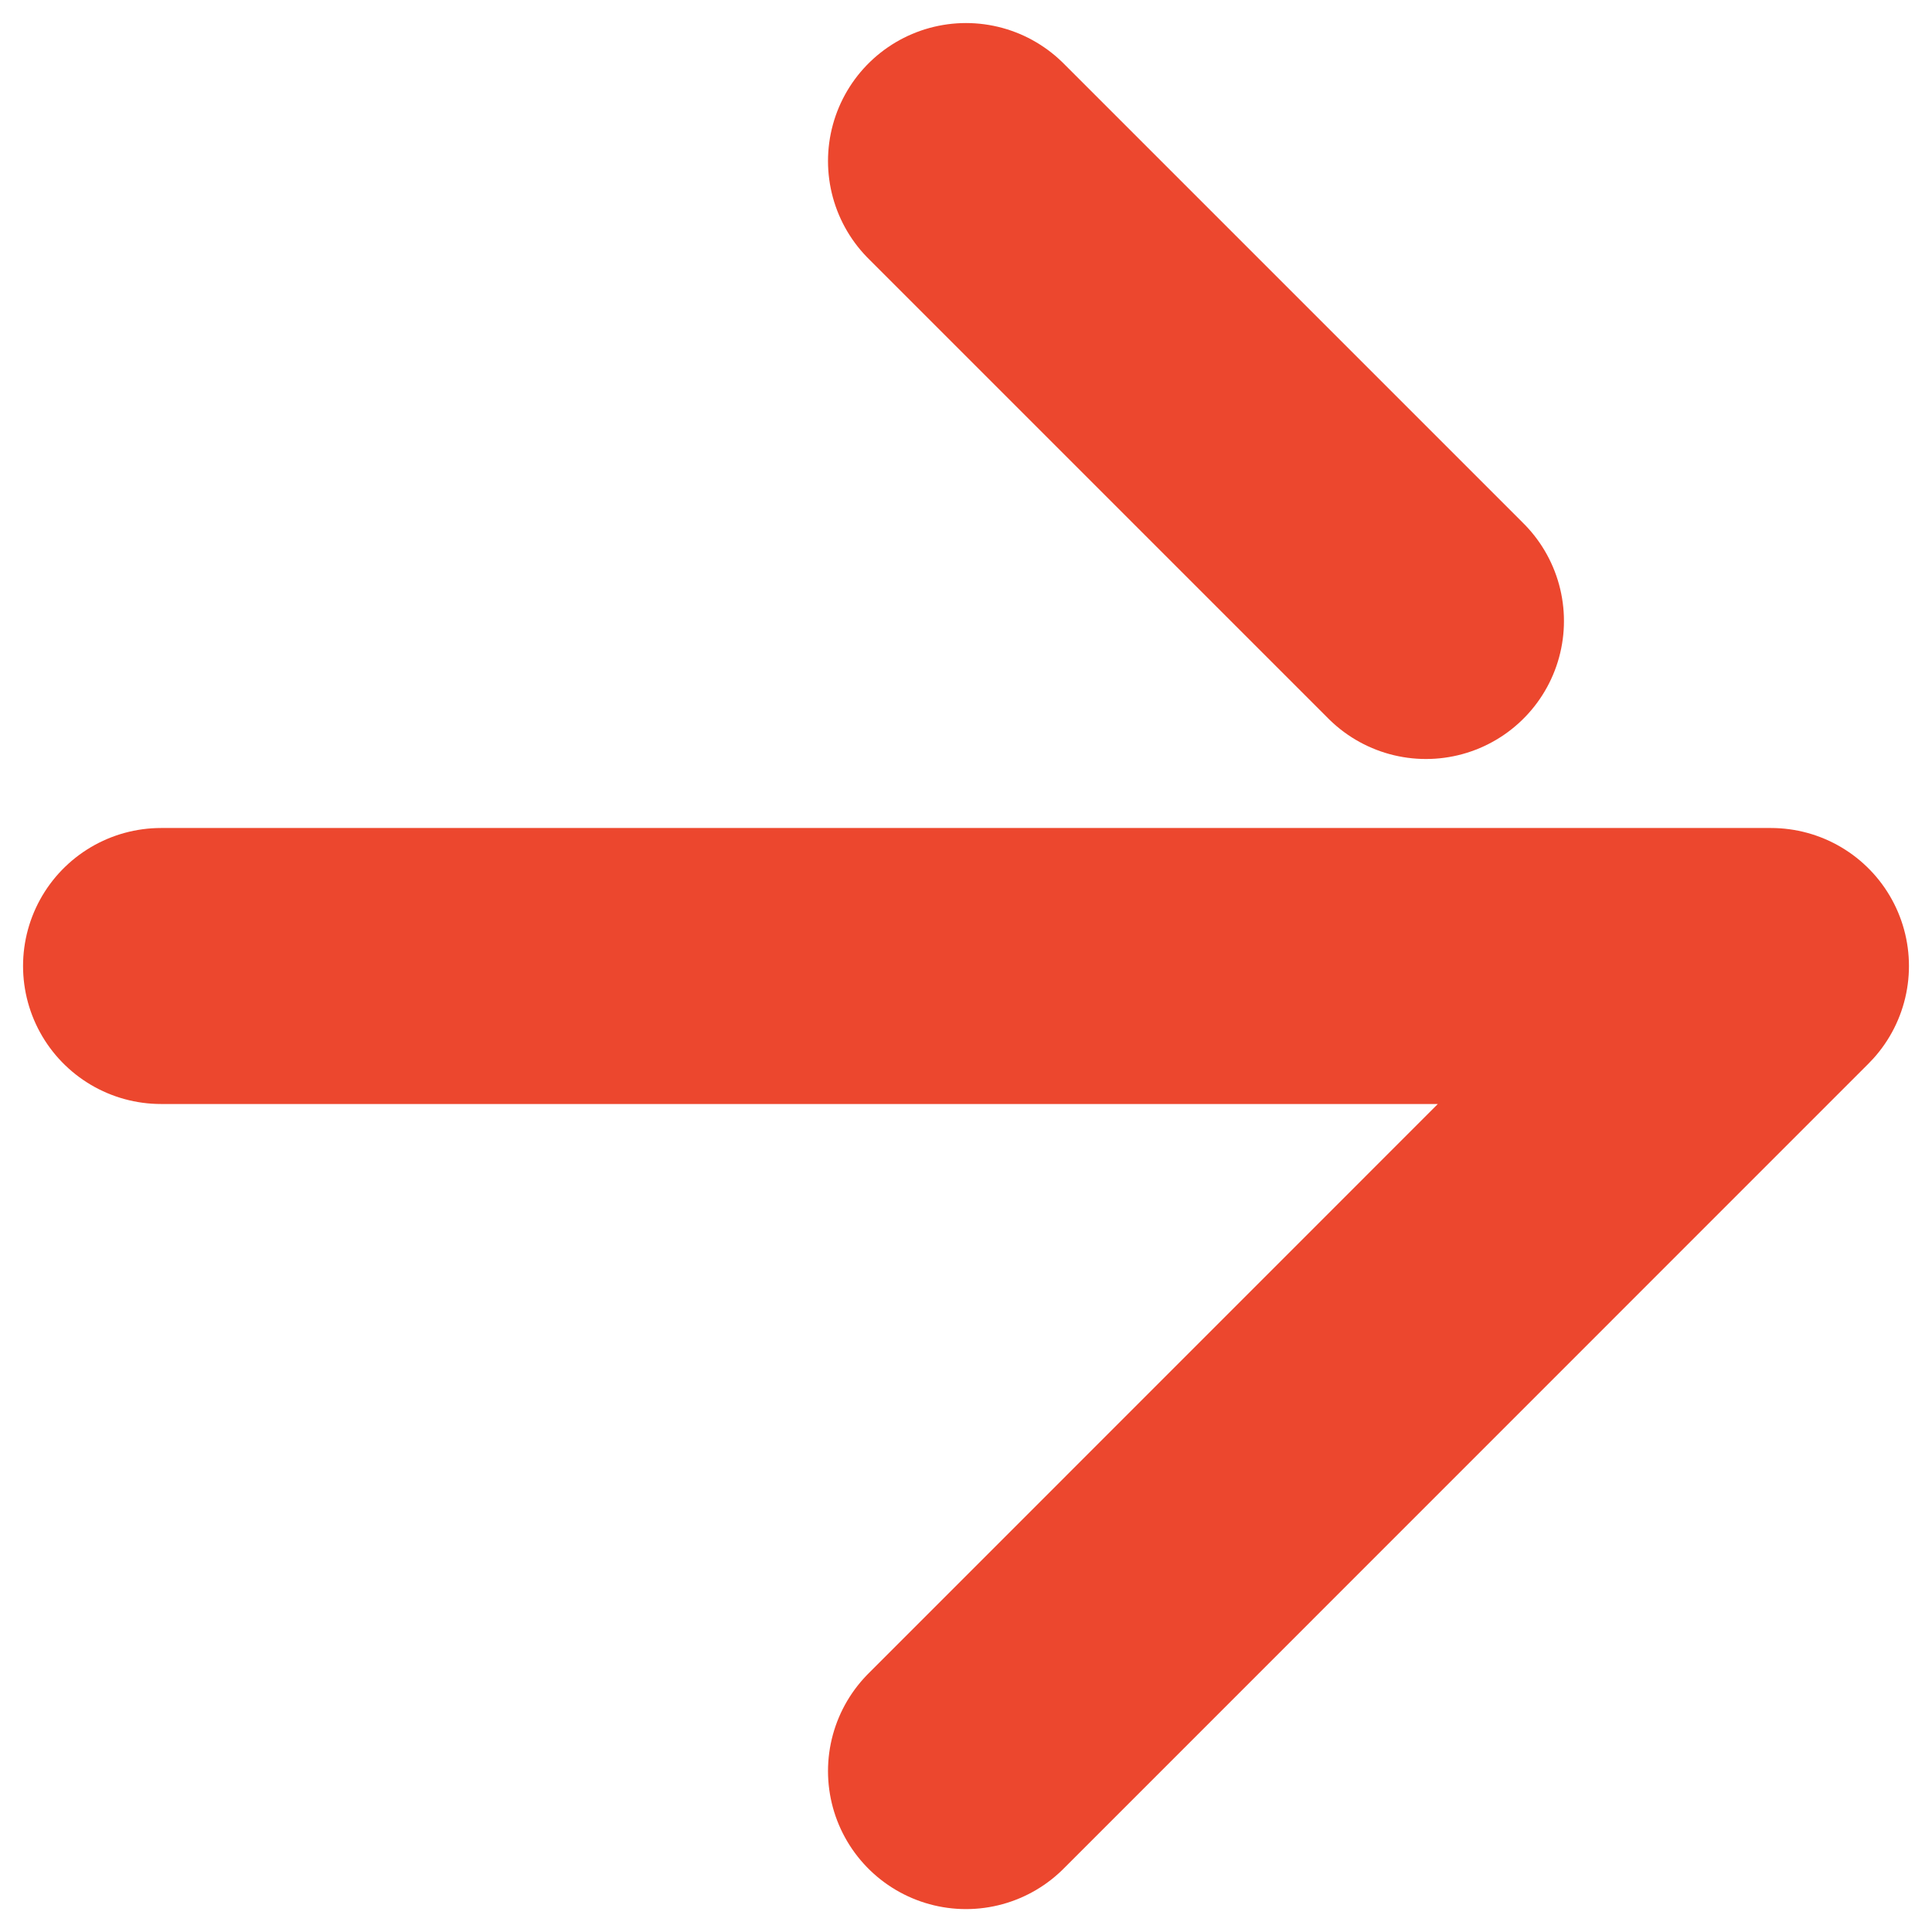 <svg width="14" height="14" viewBox="0 0 14 14" fill="none" xmlns="http://www.w3.org/2000/svg">
<path d="M1.167 7H12.833L7 12.834M7 1.167L10.333 4.5" stroke="#EC472E" stroke-width="2" stroke-linecap="round" stroke-linejoin="round"/>
</svg>
